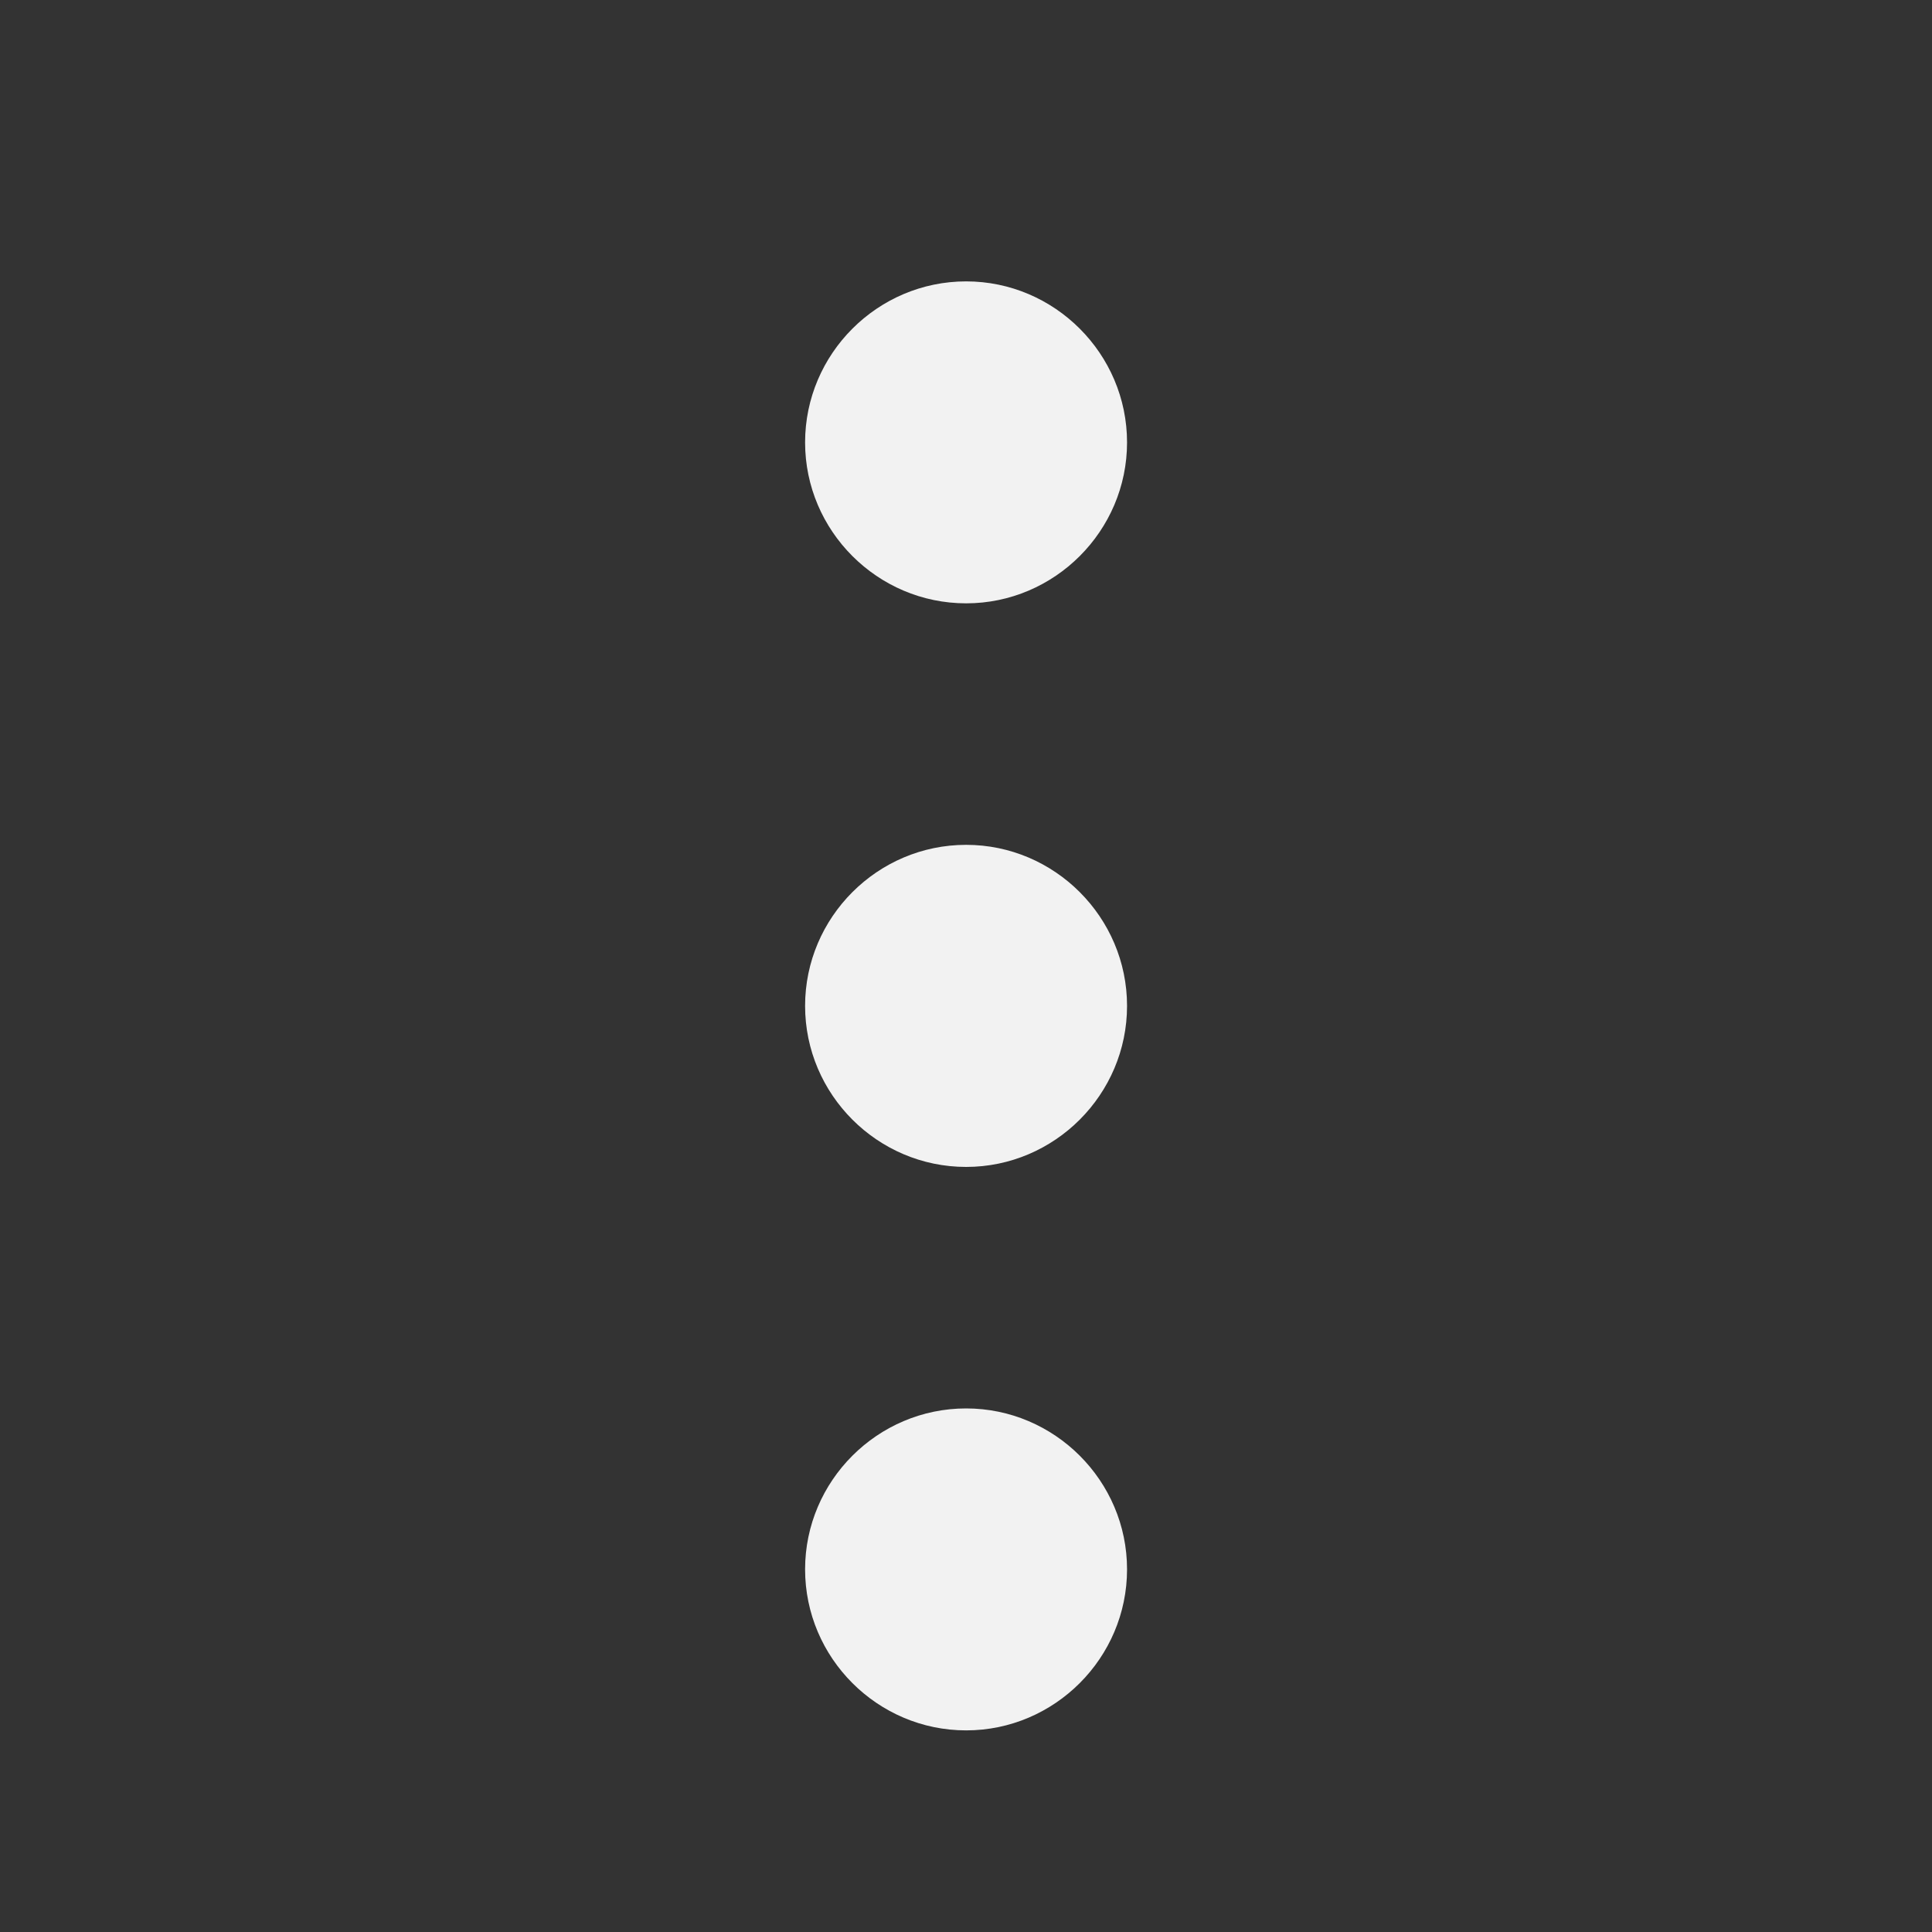 <svg width="14" height="14" viewBox="0 0 14 14" fill="none" xmlns="http://www.w3.org/2000/svg">
    <rect x="0" y="0" width="14" height="14" fill="#333333" stroke="none"/>
    <path fill-rule="evenodd" clip-rule="evenodd"
          d="M7.001 4.372C7.642 4.372 8.167 3.847 8.167 3.206C8.167 2.564 7.642 2.039 7.001 2.039C6.359 2.039 5.834 2.564 5.834 3.206C5.834 3.847 6.359 4.372 7.001 4.372ZM7.001 6.122C6.359 6.122 5.834 6.647 5.834 7.289C5.834 7.931 6.359 8.456 7.001 8.456C7.642 8.456 8.167 7.931 8.167 7.289C8.167 6.647 7.642 6.122 7.001 6.122ZM7.001 10.206C6.359 10.206 5.834 10.731 5.834 11.372C5.834 12.014 6.359 12.539 7.001 12.539C7.642 12.539 8.167 12.014 8.167 11.372C8.167 10.731 7.642 10.206 7.001 10.206Z"
          fill="#F2F2F2"/>
</svg>
